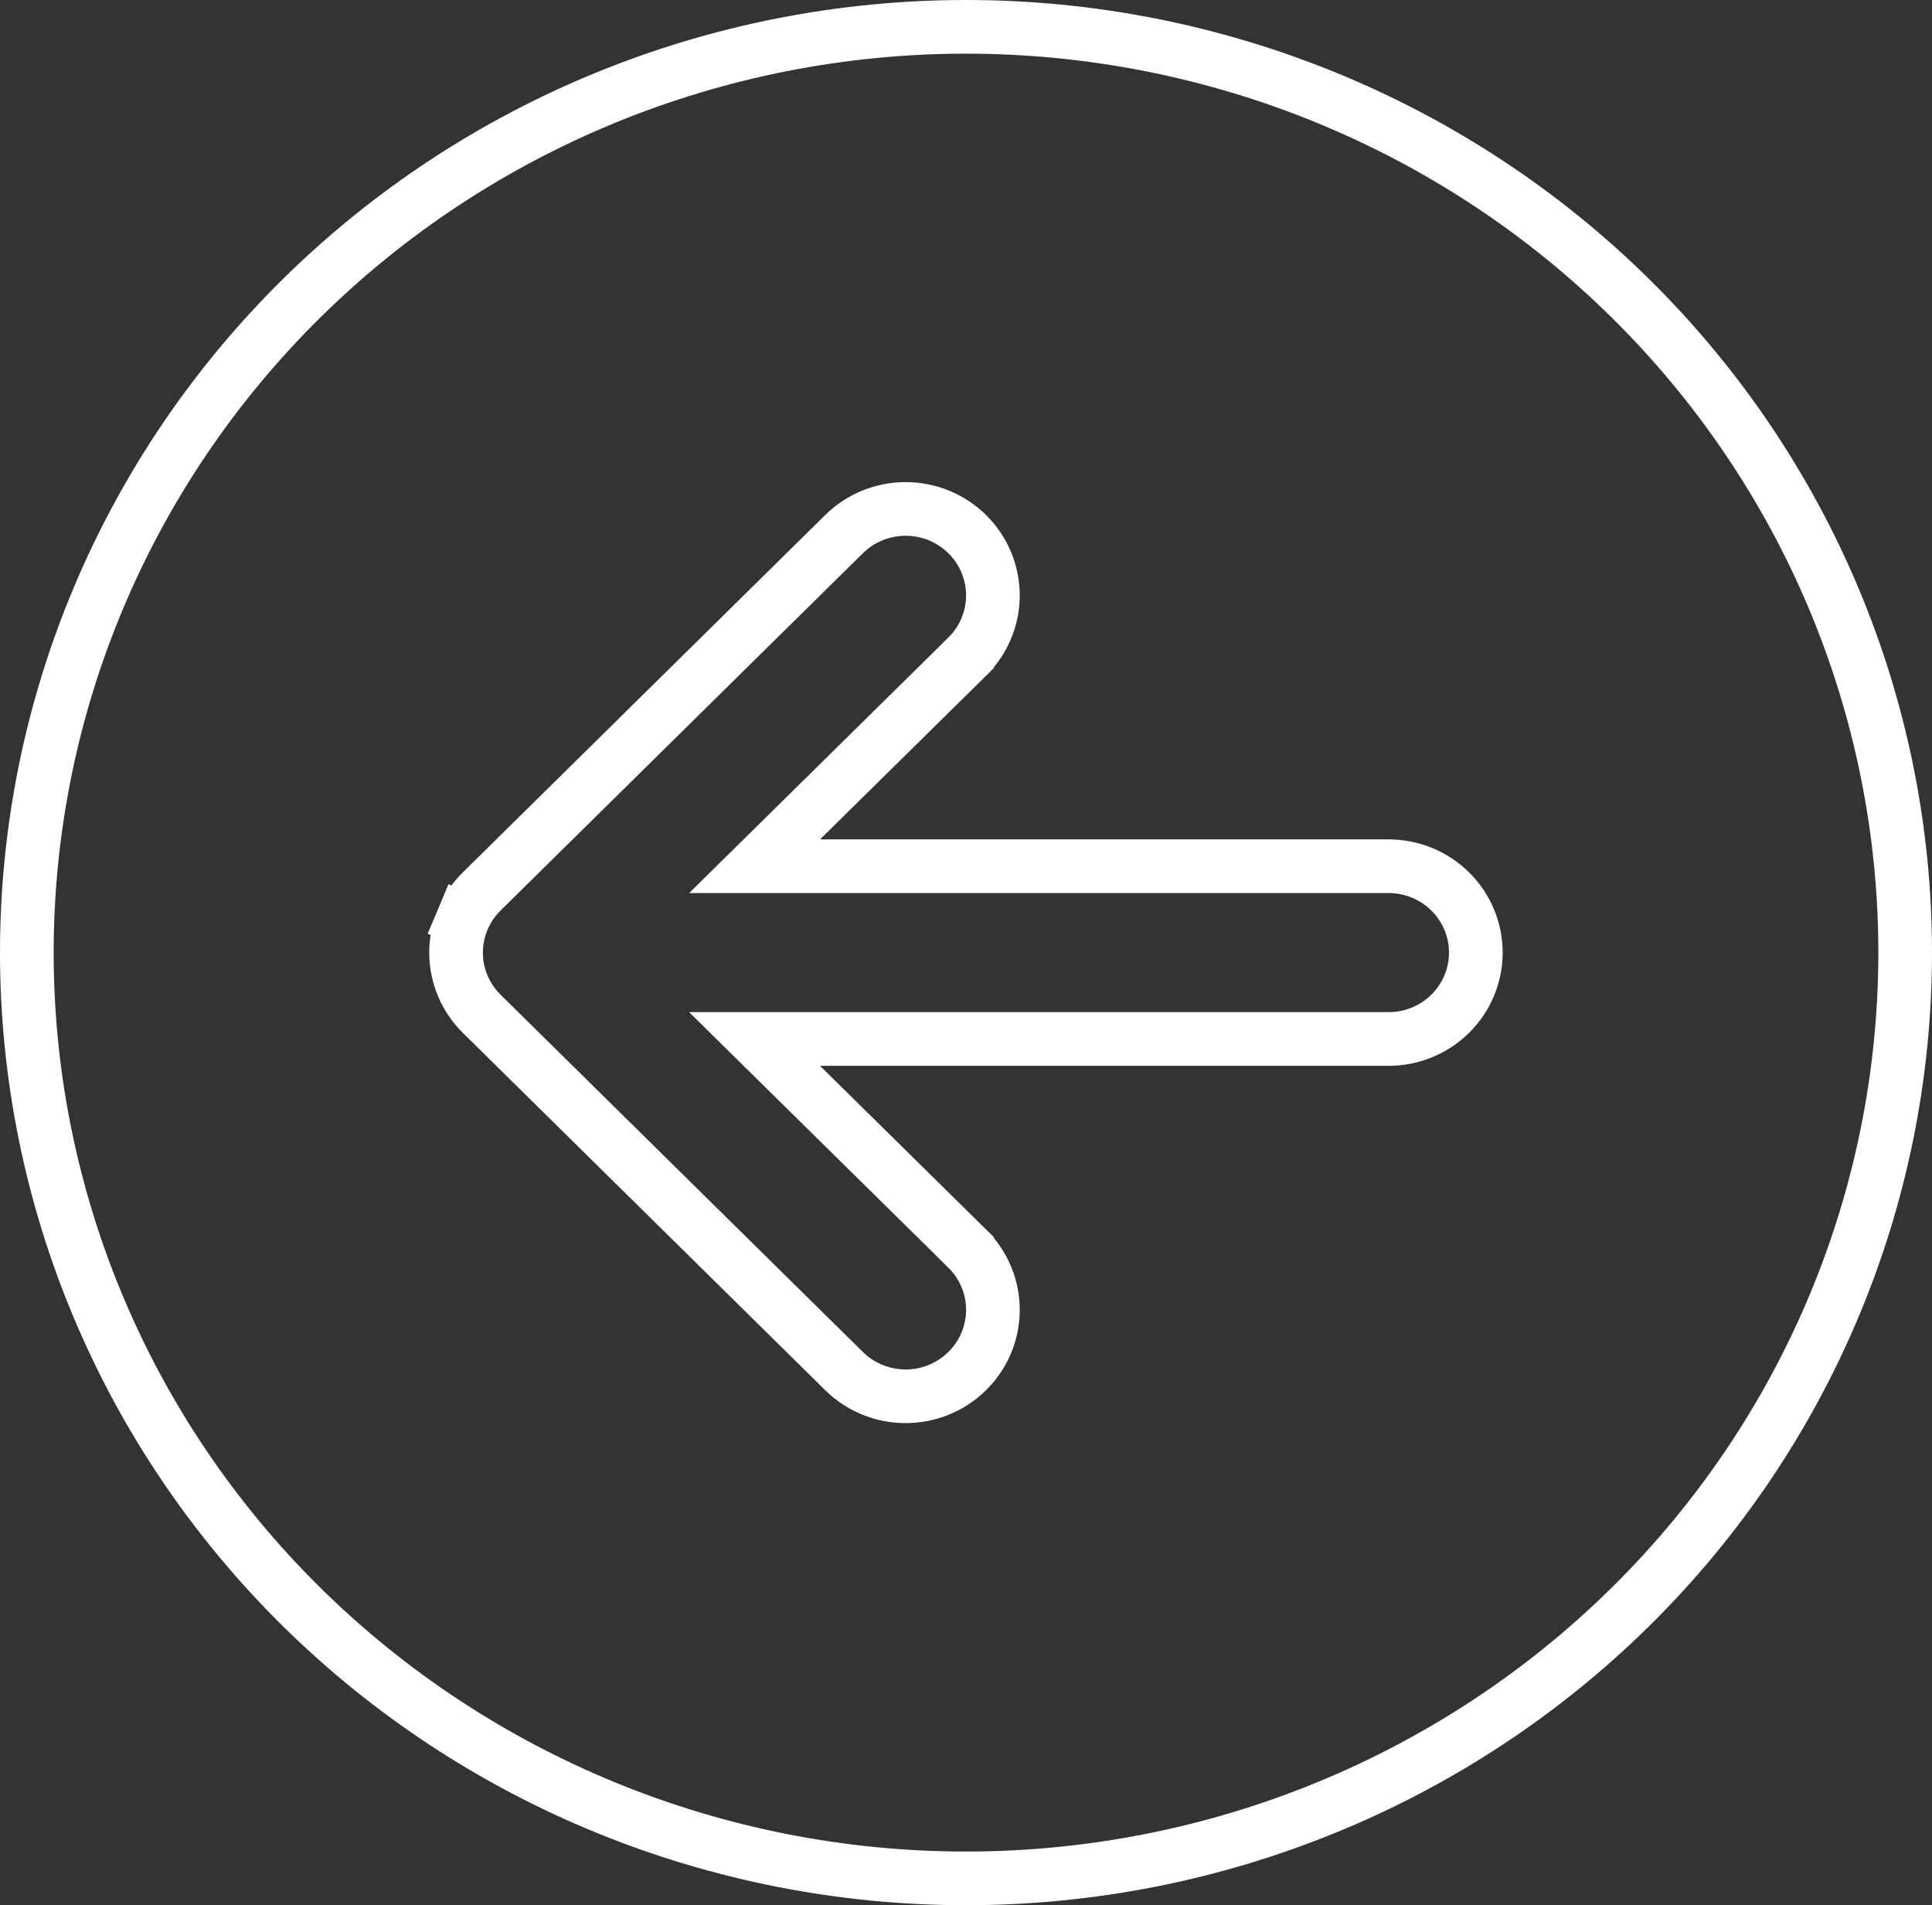 <svg width="72" height="71" viewBox="0 0 72 71" fill="none" xmlns="http://www.w3.org/2000/svg">
<rect x="0" y="0" width="72" height="71" fill="#333333" stroke="none"/>
<g clip-path="url(#clip0_136_211)">
<path d="M36.045 46.529L28.121 38.719L51.75 38.719C52.608 38.719 53.433 38.383 54.043 37.781C54.654 37.178 55 36.358 55 35.5C55 34.642 54.654 33.822 54.043 33.219C53.433 32.617 52.608 32.281 51.75 32.281L28.121 32.281L36.045 24.471L36.045 24.47C36.657 23.867 37.003 23.047 37.003 22.188C37.003 21.328 36.657 20.508 36.045 19.905C35.434 19.302 34.608 18.966 33.75 18.966C32.892 18.966 32.066 19.302 31.455 19.905L17.956 33.216C17.652 33.514 17.411 33.87 17.246 34.262L18.168 34.65L17.246 34.262C17.081 34.654 16.996 35.075 16.996 35.5C16.996 35.925 17.081 36.346 17.246 36.738C17.411 37.13 17.652 37.485 17.956 37.784L31.455 51.095C32.066 51.698 32.892 52.034 33.75 52.034C34.608 52.034 35.434 51.698 36.045 51.095C36.657 50.492 37.003 49.672 37.003 48.812C37.003 47.953 36.657 47.133 36.045 46.53L36.045 46.529ZM36 70C26.713 70 17.809 66.362 11.246 59.89C4.684 53.419 1 44.645 1 35.5C1 26.355 4.684 17.581 11.246 11.11C17.809 4.638 26.713 1 36 1C45.287 1 54.191 4.638 60.754 11.11C67.316 17.581 71 26.355 71 35.5C71 44.645 67.316 53.419 60.754 59.89C54.191 66.362 45.287 70 36 70Z" stroke="white" stroke-width="2"/>
</g>
<defs>
<clipPath id="clip0_136_211">
<rect width="71" height="72" fill="white" transform="translate(72) rotate(90)"/>
</clipPath>
</defs>
</svg>
